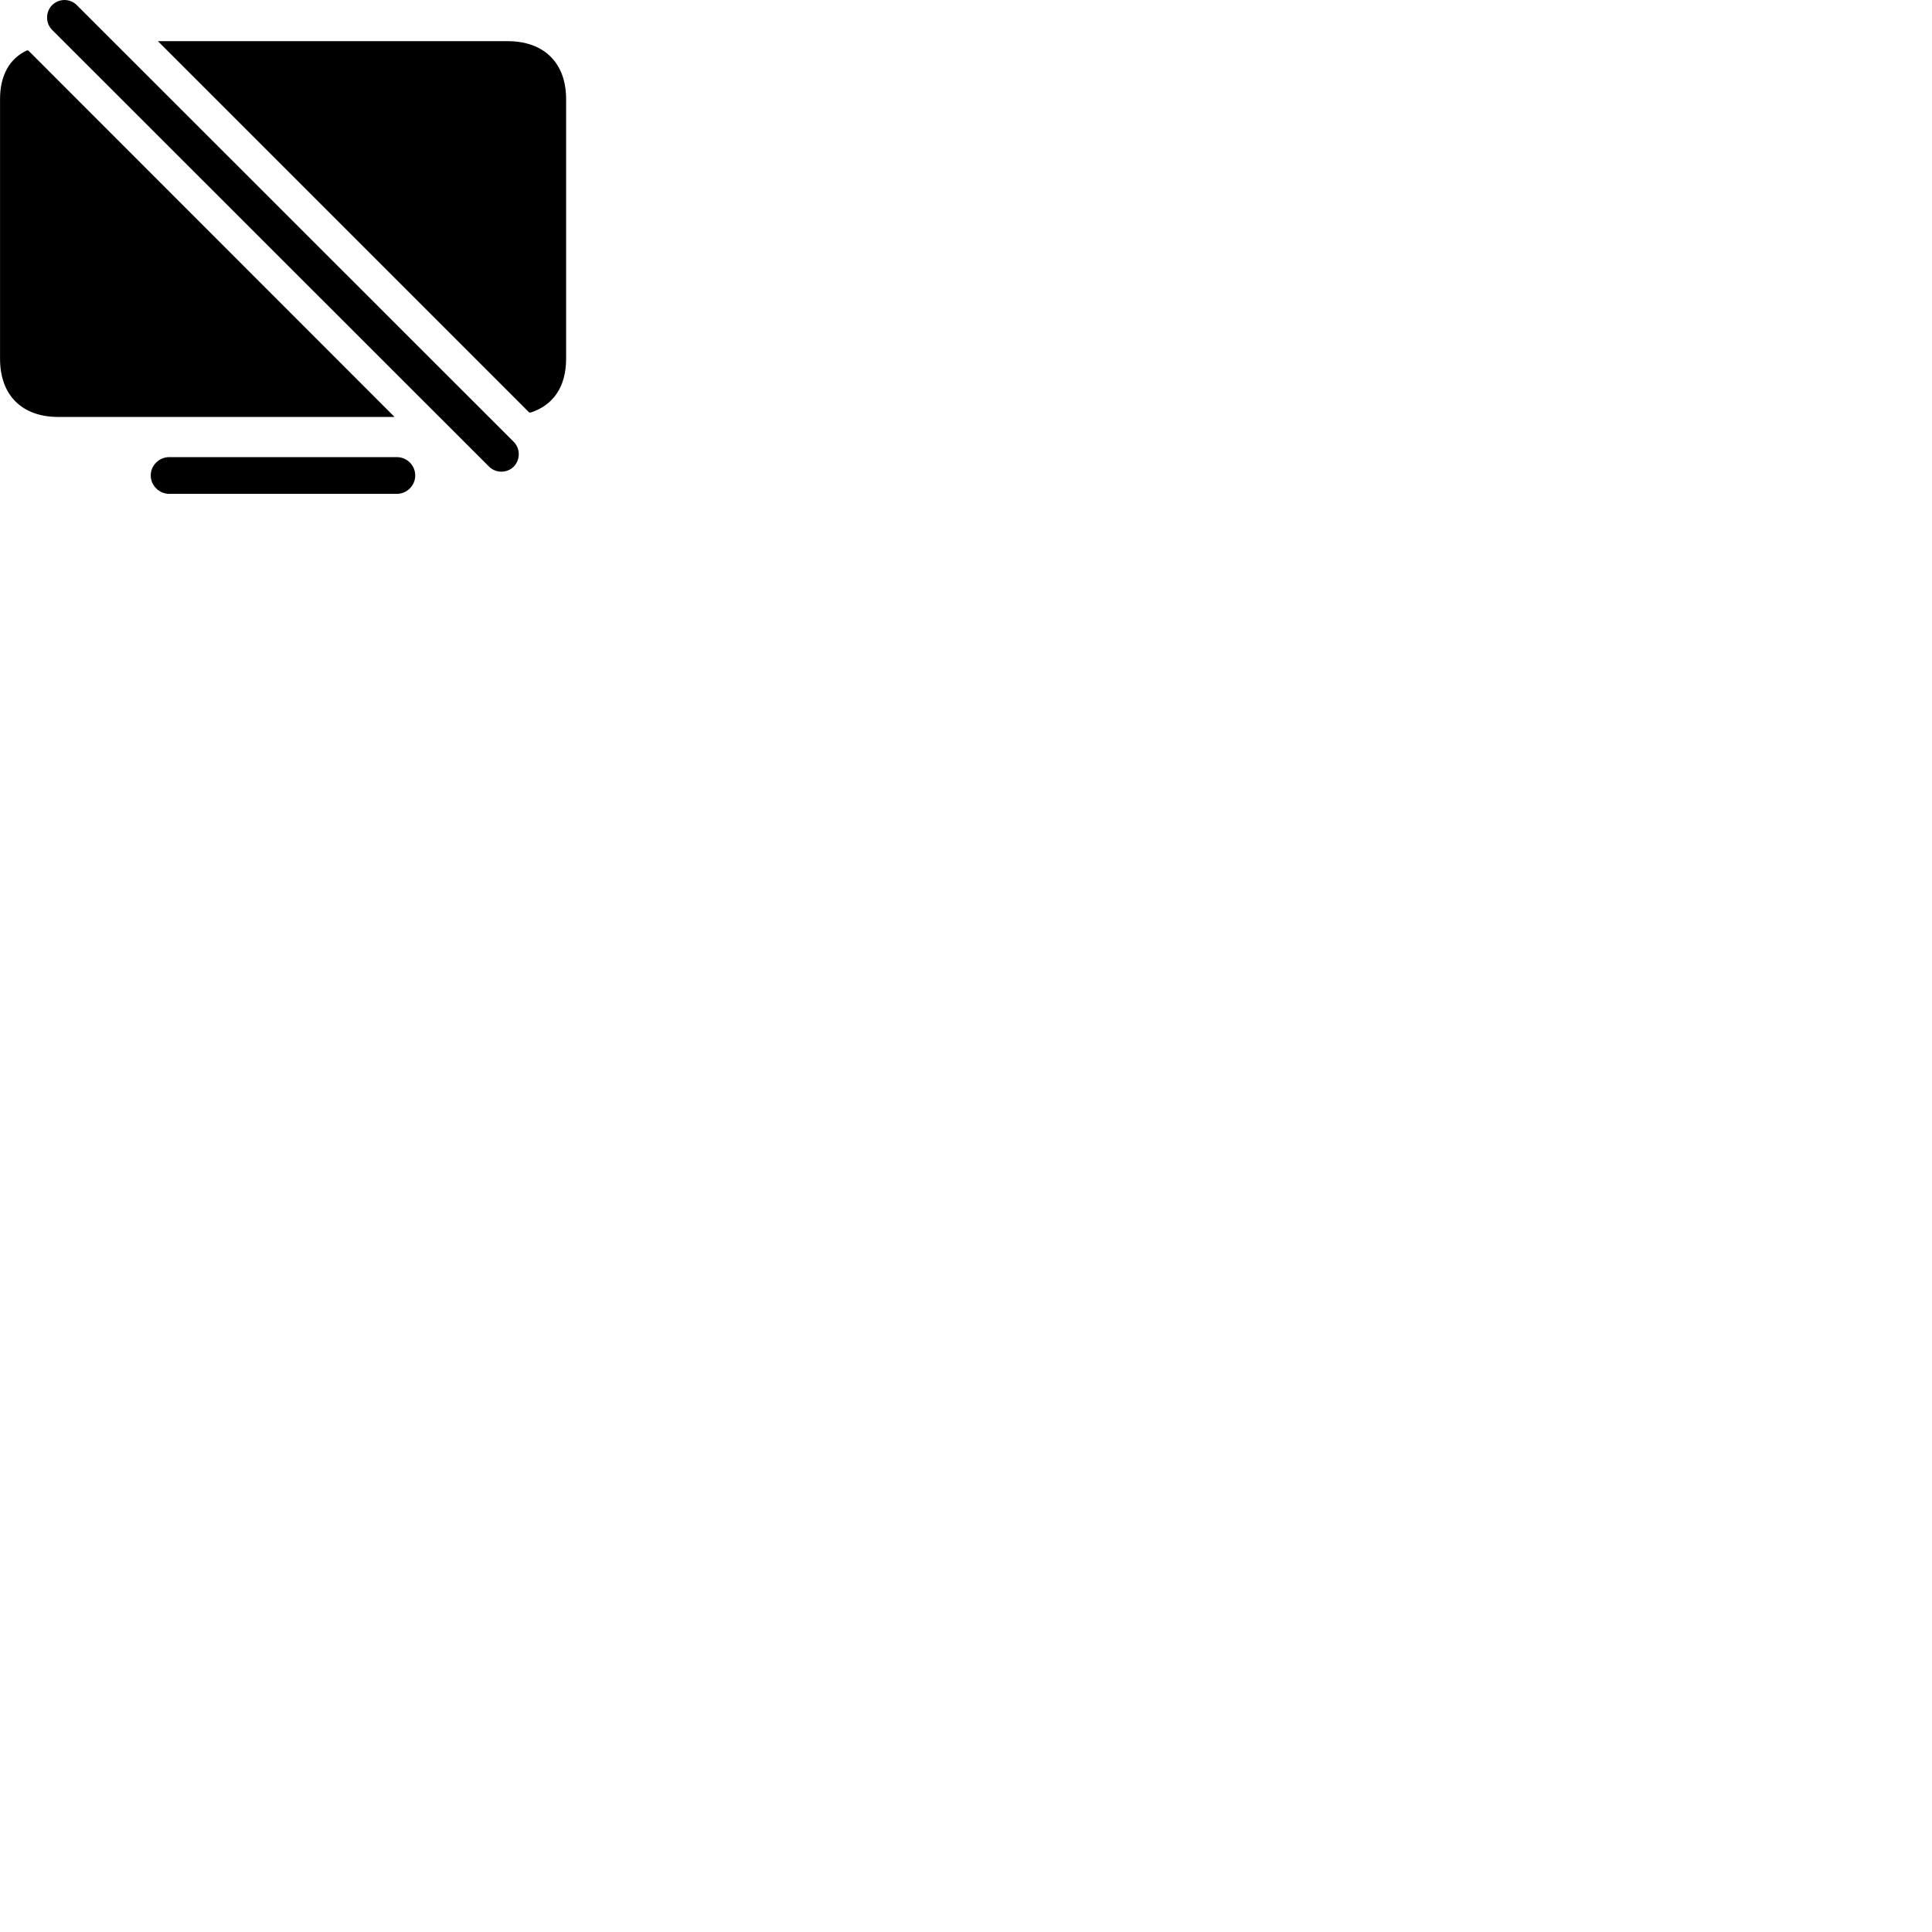 
        <svg xmlns="http://www.w3.org/2000/svg" viewBox="0 0 100 100">
            <path d="M25.312 24.151C25.662 24.501 26.242 24.501 26.592 24.151C26.932 23.801 26.942 23.221 26.592 22.871L3.982 0.271C3.642 -0.079 3.062 -0.099 2.692 0.271C2.352 0.611 2.352 1.201 2.692 1.541ZM26.282 2.131H8.172L27.392 21.351H27.472C28.642 20.971 29.302 20.011 29.302 18.571V5.131C29.302 3.261 28.162 2.131 26.282 2.131ZM3.012 21.581H20.422L1.462 2.611H1.392C0.492 3.031 0.002 3.901 0.002 5.131V18.571C0.002 20.461 1.142 21.581 3.012 21.581ZM8.752 25.561H20.542C21.062 25.561 21.492 25.131 21.492 24.611C21.492 24.081 21.062 23.661 20.542 23.661H8.752C8.242 23.661 7.802 24.081 7.802 24.611C7.802 25.131 8.242 25.561 8.752 25.561Z" />
        </svg>
    
